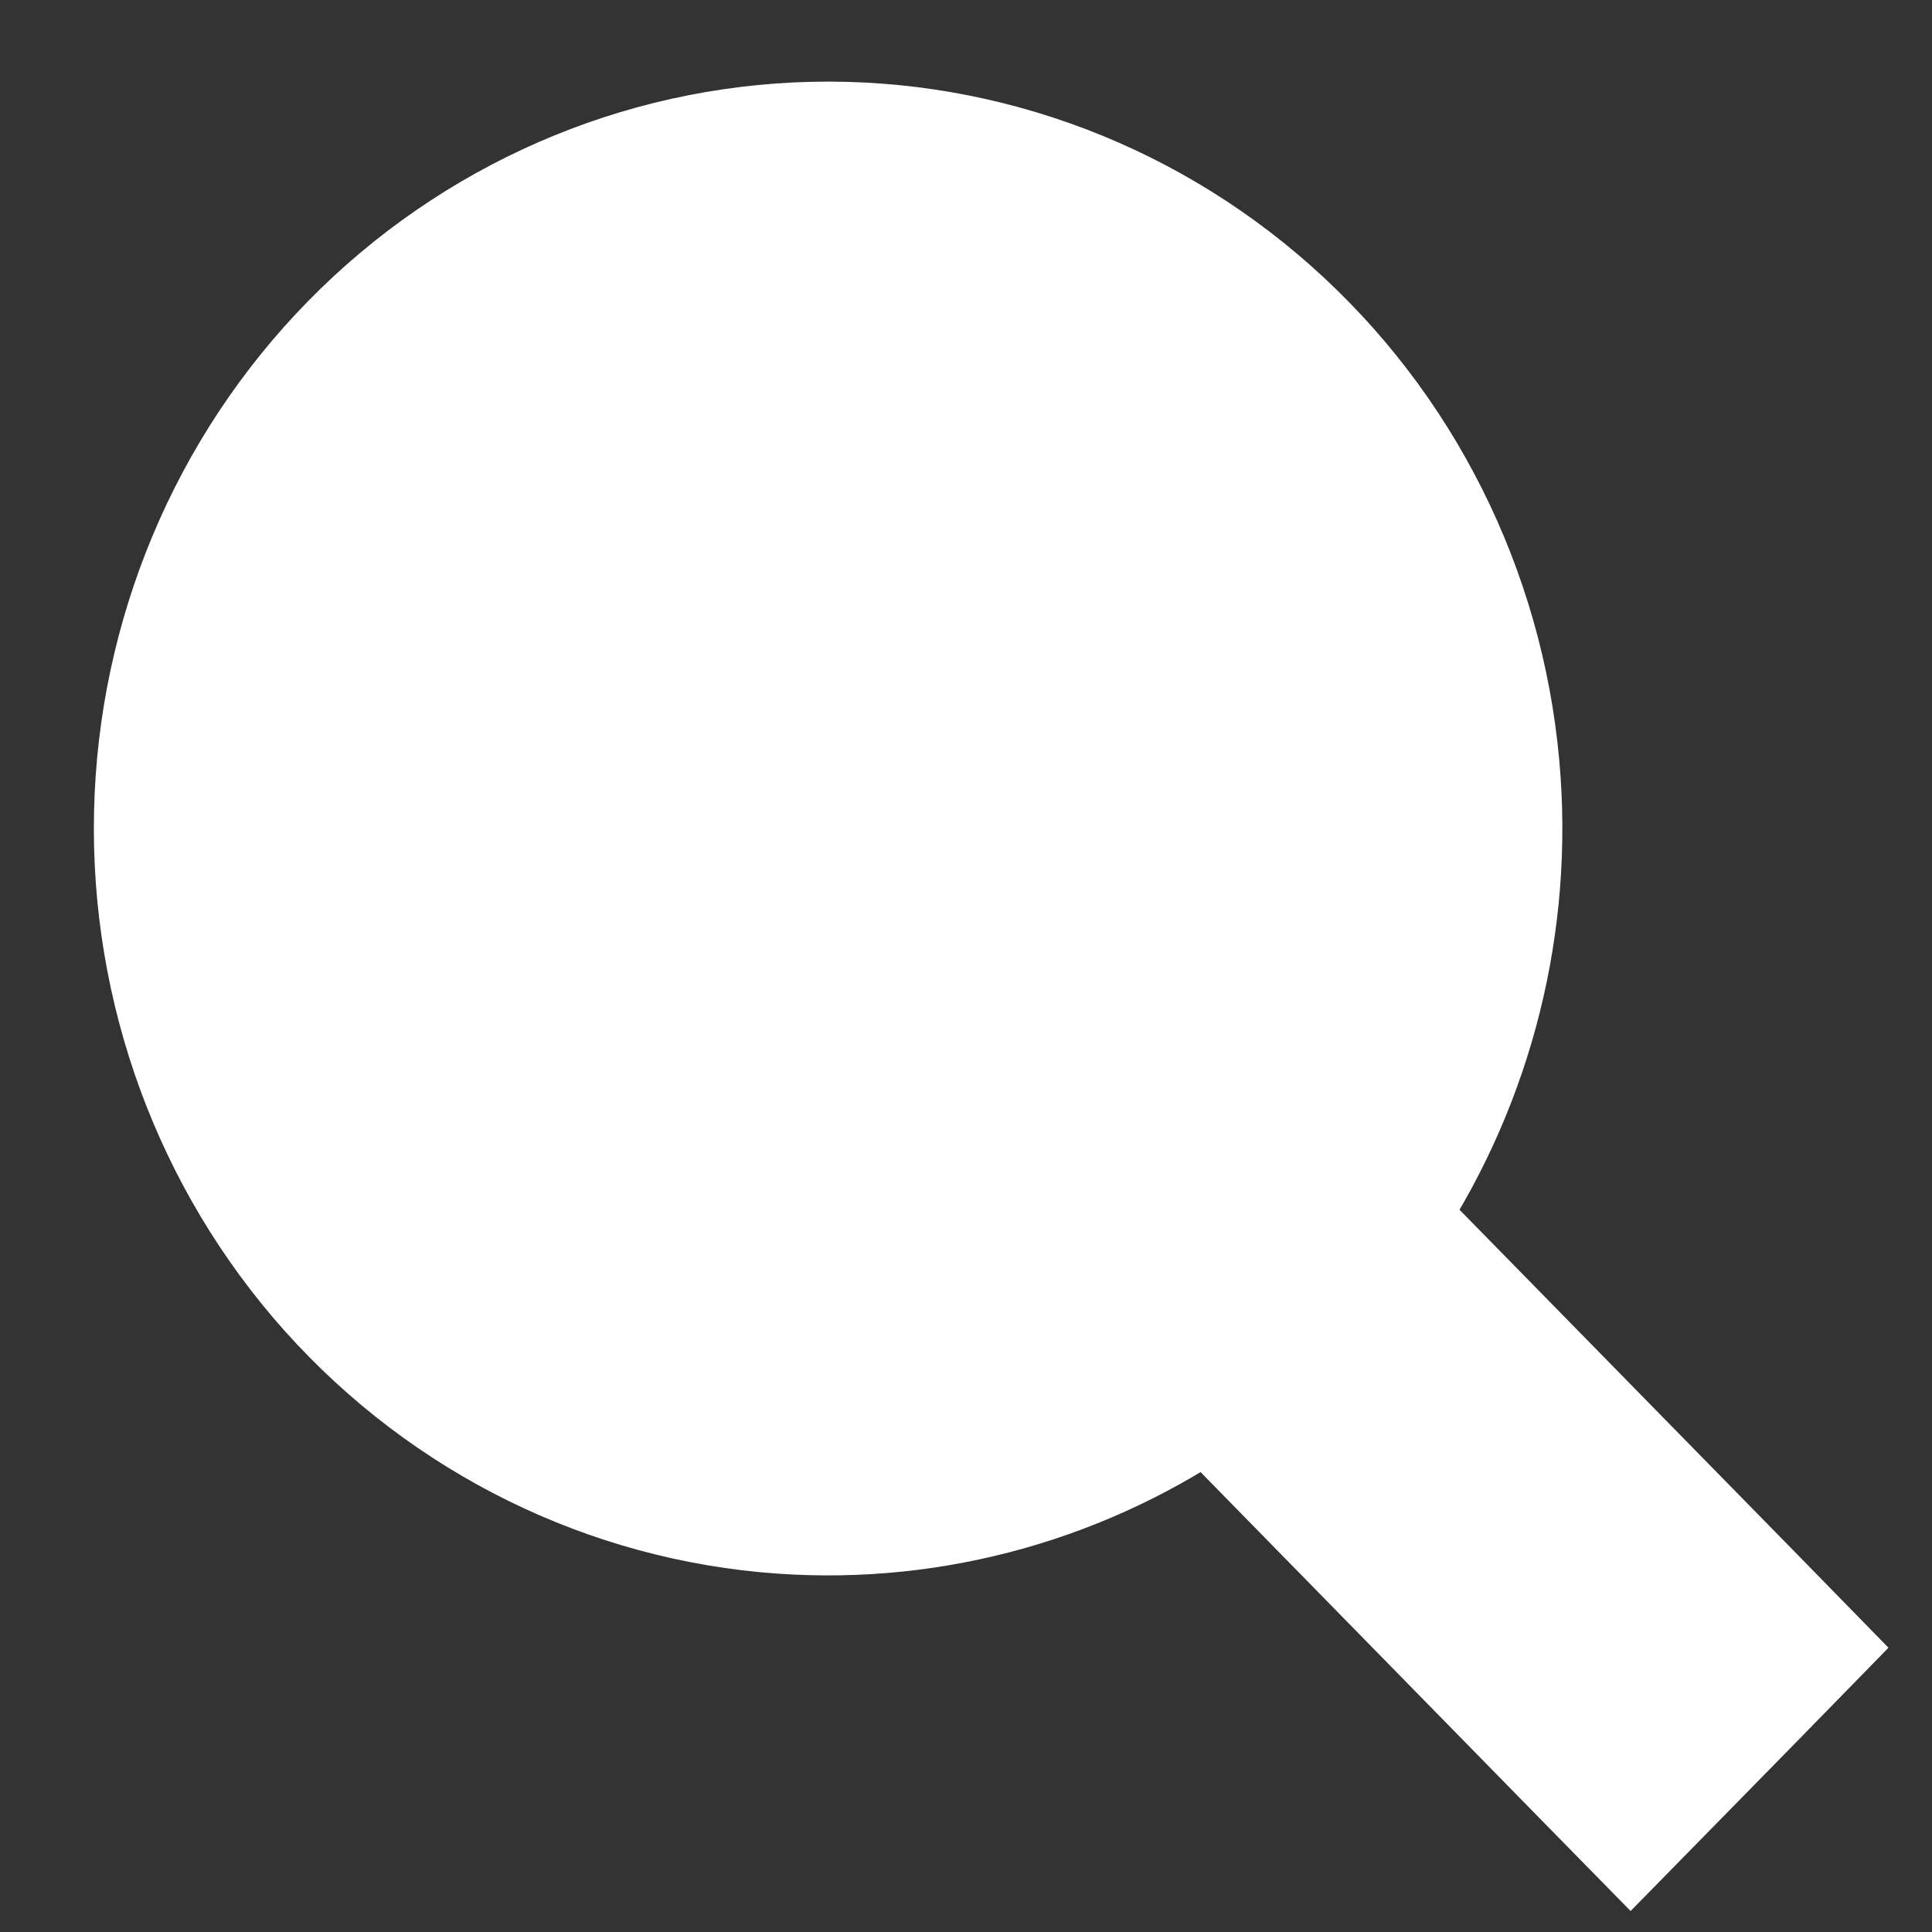 <svg width="15" height="15" viewBox="0 0 15 15" fill="none" xmlns="http://www.w3.org/2000/svg">
<rect x="0" y="0" width="15" height="15" fill="#333333" stroke="none"/>
<path d="M3.663 4.536C3.294 5.099 3.097 5.762 3.097 6.44C3.098 7.35 3.453 8.221 4.08 8.861C4.707 9.501 5.555 9.859 6.437 9.86L3.663 4.536ZM3.663 4.536C4.031 3.974 4.553 3.537 5.162 3.279M3.663 4.536L5.162 3.279M5.162 3.279C5.771 3.022 6.441 2.955 7.087 3.086M5.162 3.279L7.087 3.086M7.087 3.086C7.732 3.217 8.327 3.541 8.795 4.018M7.087 3.086L8.795 4.018M8.795 4.018C9.263 4.496 9.583 5.106 9.712 5.771M8.795 4.018L9.712 5.771M9.712 5.771C9.842 6.437 9.775 7.126 9.521 7.752M9.712 5.771L9.521 7.752M9.521 7.752C9.267 8.378 8.838 8.912 8.289 9.287M9.521 7.752L8.289 9.287M8.289 9.287C7.74 9.661 7.096 9.86 6.438 9.86L8.289 9.287ZM13.621 13.143L13.963 12.793L13.621 12.443L10.698 9.46C11.372 8.473 11.699 7.279 11.618 6.072C11.527 4.715 10.928 3.443 9.94 2.523C8.952 1.602 7.652 1.104 6.311 1.135C4.97 1.166 3.694 1.724 2.748 2.689C1.803 3.654 1.26 4.952 1.23 6.312C1.2 7.673 1.684 8.994 2.585 10.002C3.487 11.009 4.736 11.626 6.074 11.719C7.258 11.802 8.427 11.469 9.392 10.787L12.303 13.759L12.66 14.123L13.017 13.759L13.621 13.143Z" fill="white" stroke="white"/>
</svg>
